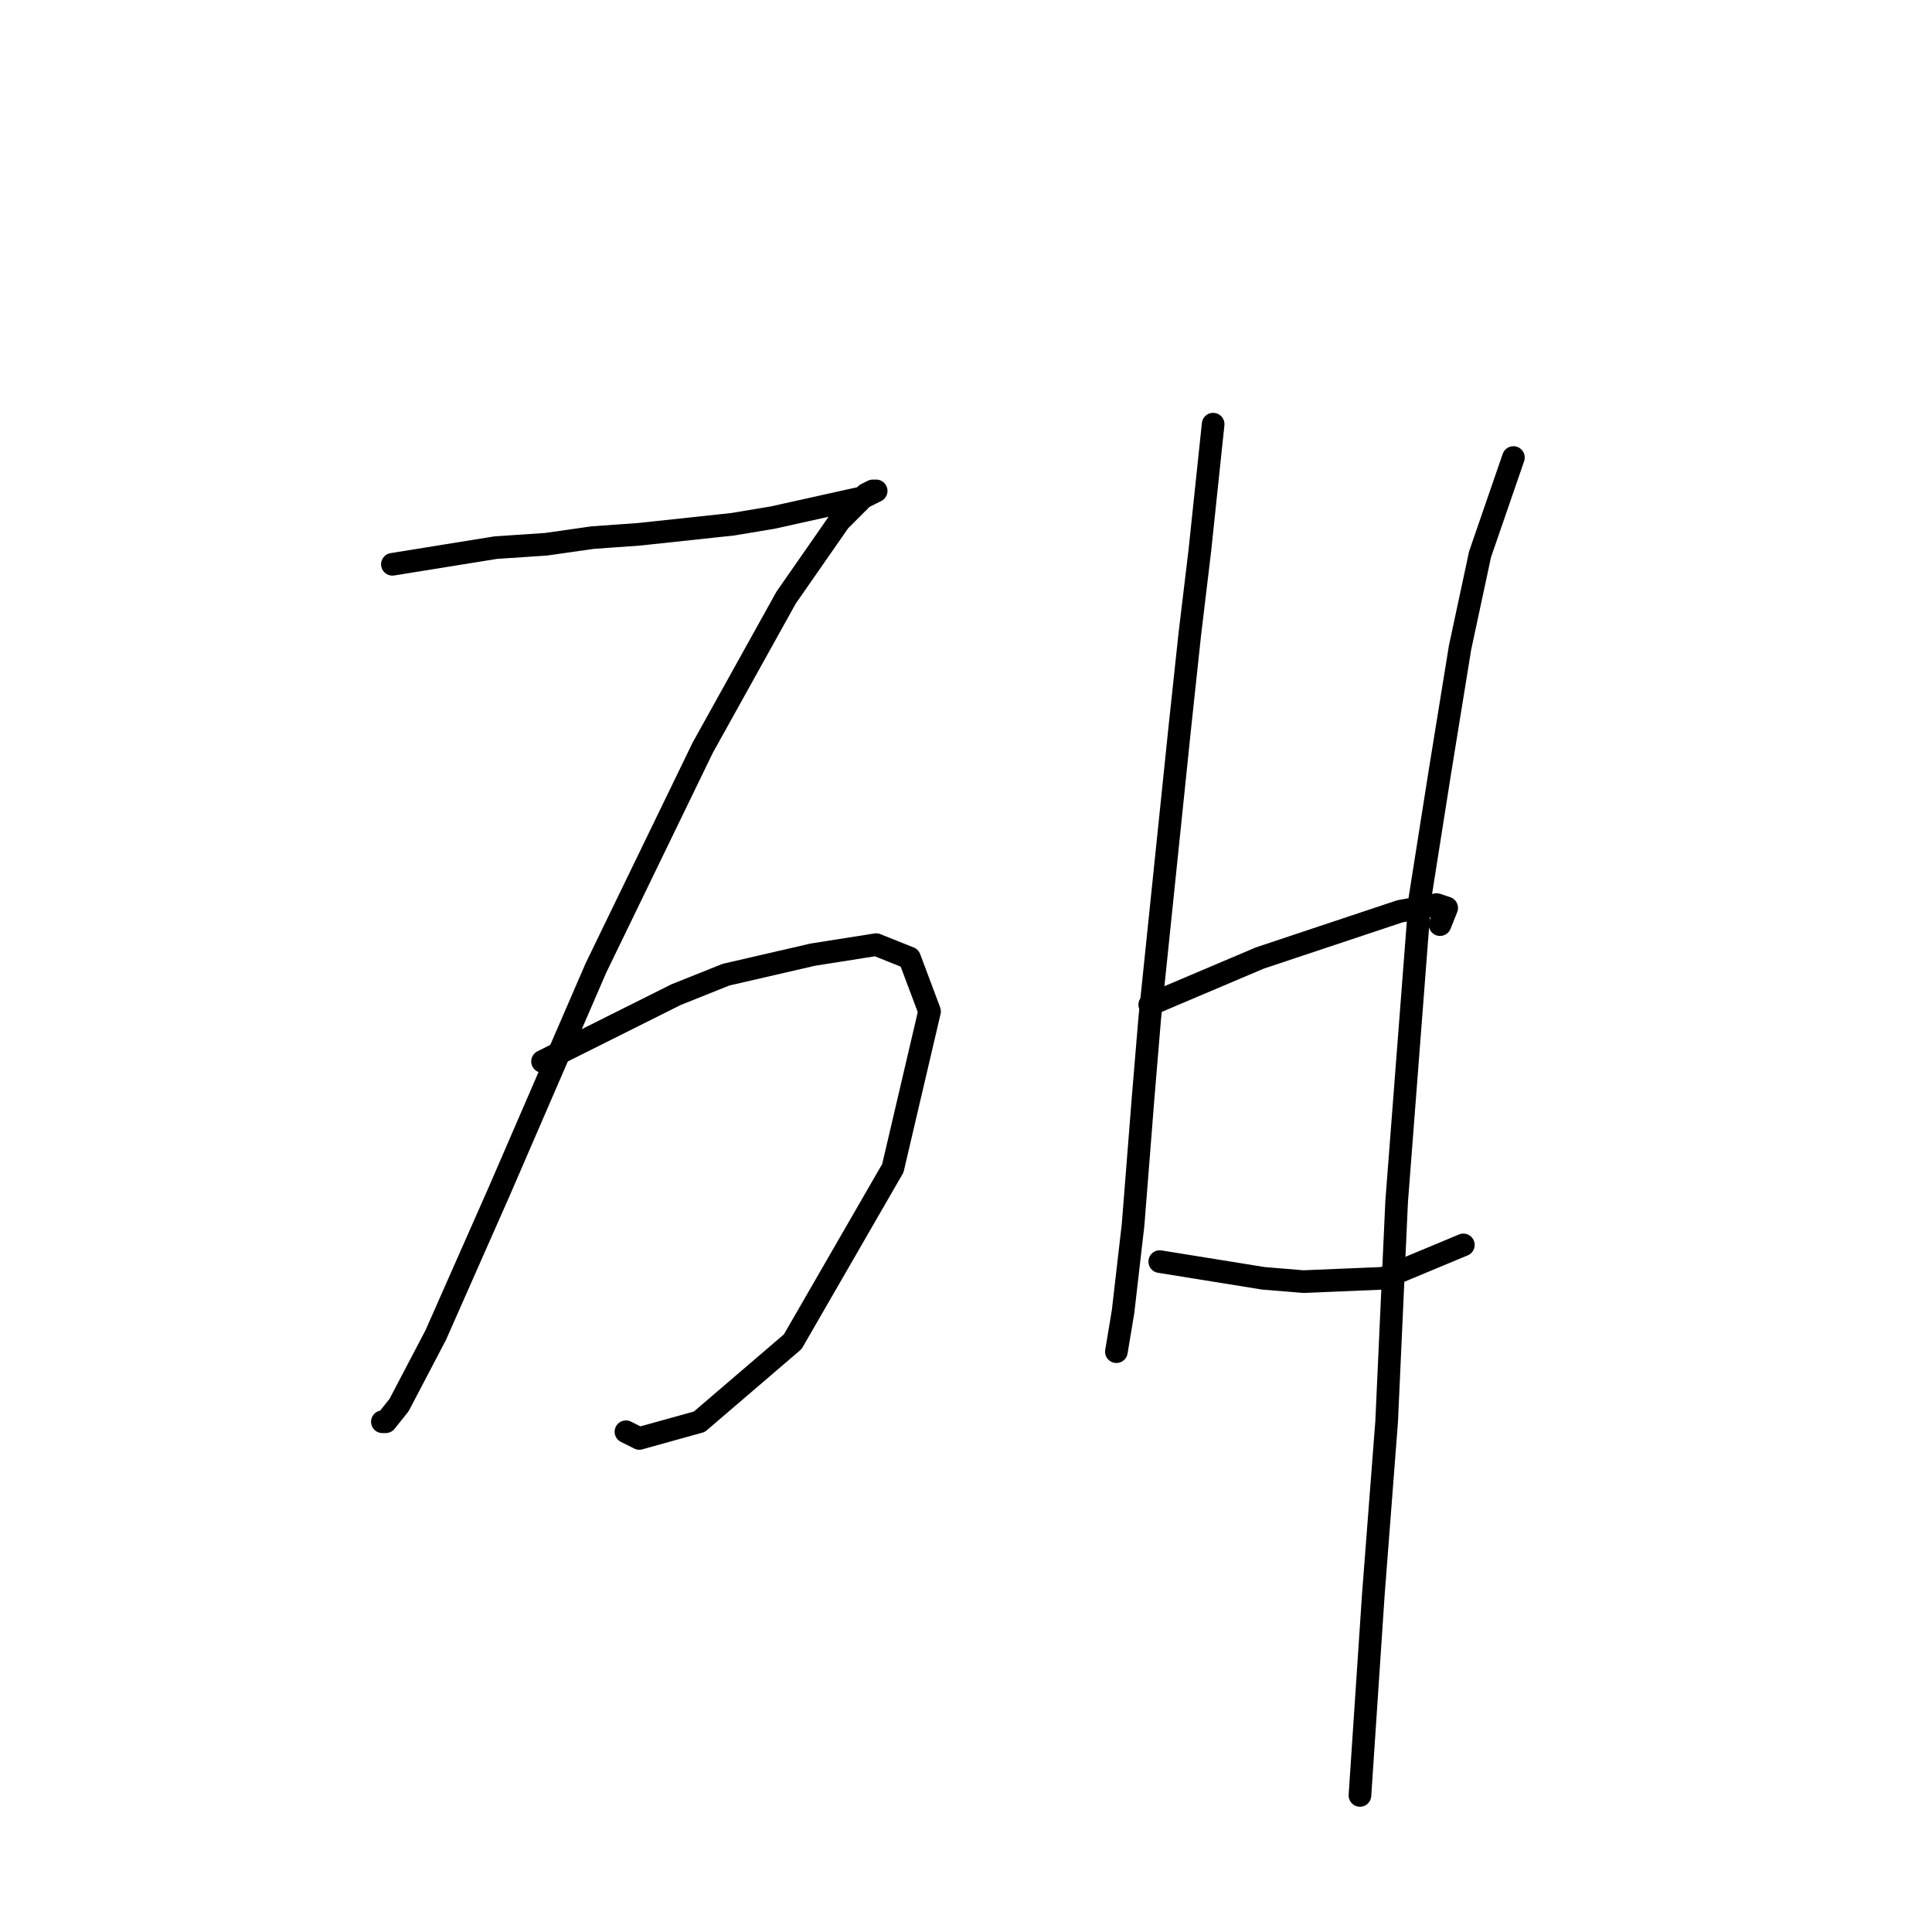 <?xml version="1.0" standalone="no"?>
    <svg width="256" height="256" xmlns="http://www.w3.org/2000/svg" version="1.1">
    <polyline stroke="black" stroke-width="3" stroke-linecap="round" fill="transparent" stroke-linejoin="round" points="51.995 74.773 65.699 72.562 72.331 72.12 78.52 71.236 84.709 70.794 97.087 69.468 102.392 68.583 110.35 66.815 114.329 65.931 116.097 65.047 115.655 65.047 114.771 65.489 111.234 69.026 104.161 79.194 93.109 99.087 78.962 128.265 66.141 157.885 57.742 176.895 52.879 186.178 51.11 188.389 50.668 188.389 50.668 188.389 " />
        <polyline stroke="black" stroke-width="3" stroke-linecap="round" fill="transparent" stroke-linejoin="round" points="71.888 140.644 89.572 131.802 96.203 129.149 107.697 126.497 116.097 125.17 120.518 126.939 123.171 134.012 118.308 154.79 105.045 177.779 92.667 188.389 84.709 190.599 82.941 189.715 82.941 189.715 " />
        <polyline stroke="black" stroke-width="3" stroke-linecap="round" fill="transparent" stroke-linejoin="round" points="160.748 56.205 158.979 73.004 157.653 84.056 156.327 96.435 155.001 109.255 152.348 134.896 151.464 145.506 150.138 162.306 148.811 173.8 147.927 179.105 147.927 179.105 " />
        <polyline stroke="black" stroke-width="3" stroke-linecap="round" fill="transparent" stroke-linejoin="round" points="152.348 133.128 166.937 126.939 172.242 125.17 177.547 123.402 185.505 120.75 190.368 119.865 191.694 120.308 190.81 122.518 190.81 122.518 " />
        <polyline stroke="black" stroke-width="3" stroke-linecap="round" fill="transparent" stroke-linejoin="round" points="153.674 167.169 167.379 169.379 172.684 169.821 183.294 169.379 193.904 164.958 193.904 164.958 " />
        <polyline stroke="black" stroke-width="3" stroke-linecap="round" fill="transparent" stroke-linejoin="round" points="200.536 60.626 196.115 73.446 193.462 85.825 190.81 102.182 188.157 118.981 185.063 159.211 183.736 188.389 181.968 211.377 180.2 237.902 180.2 237.902 " />
        </svg>